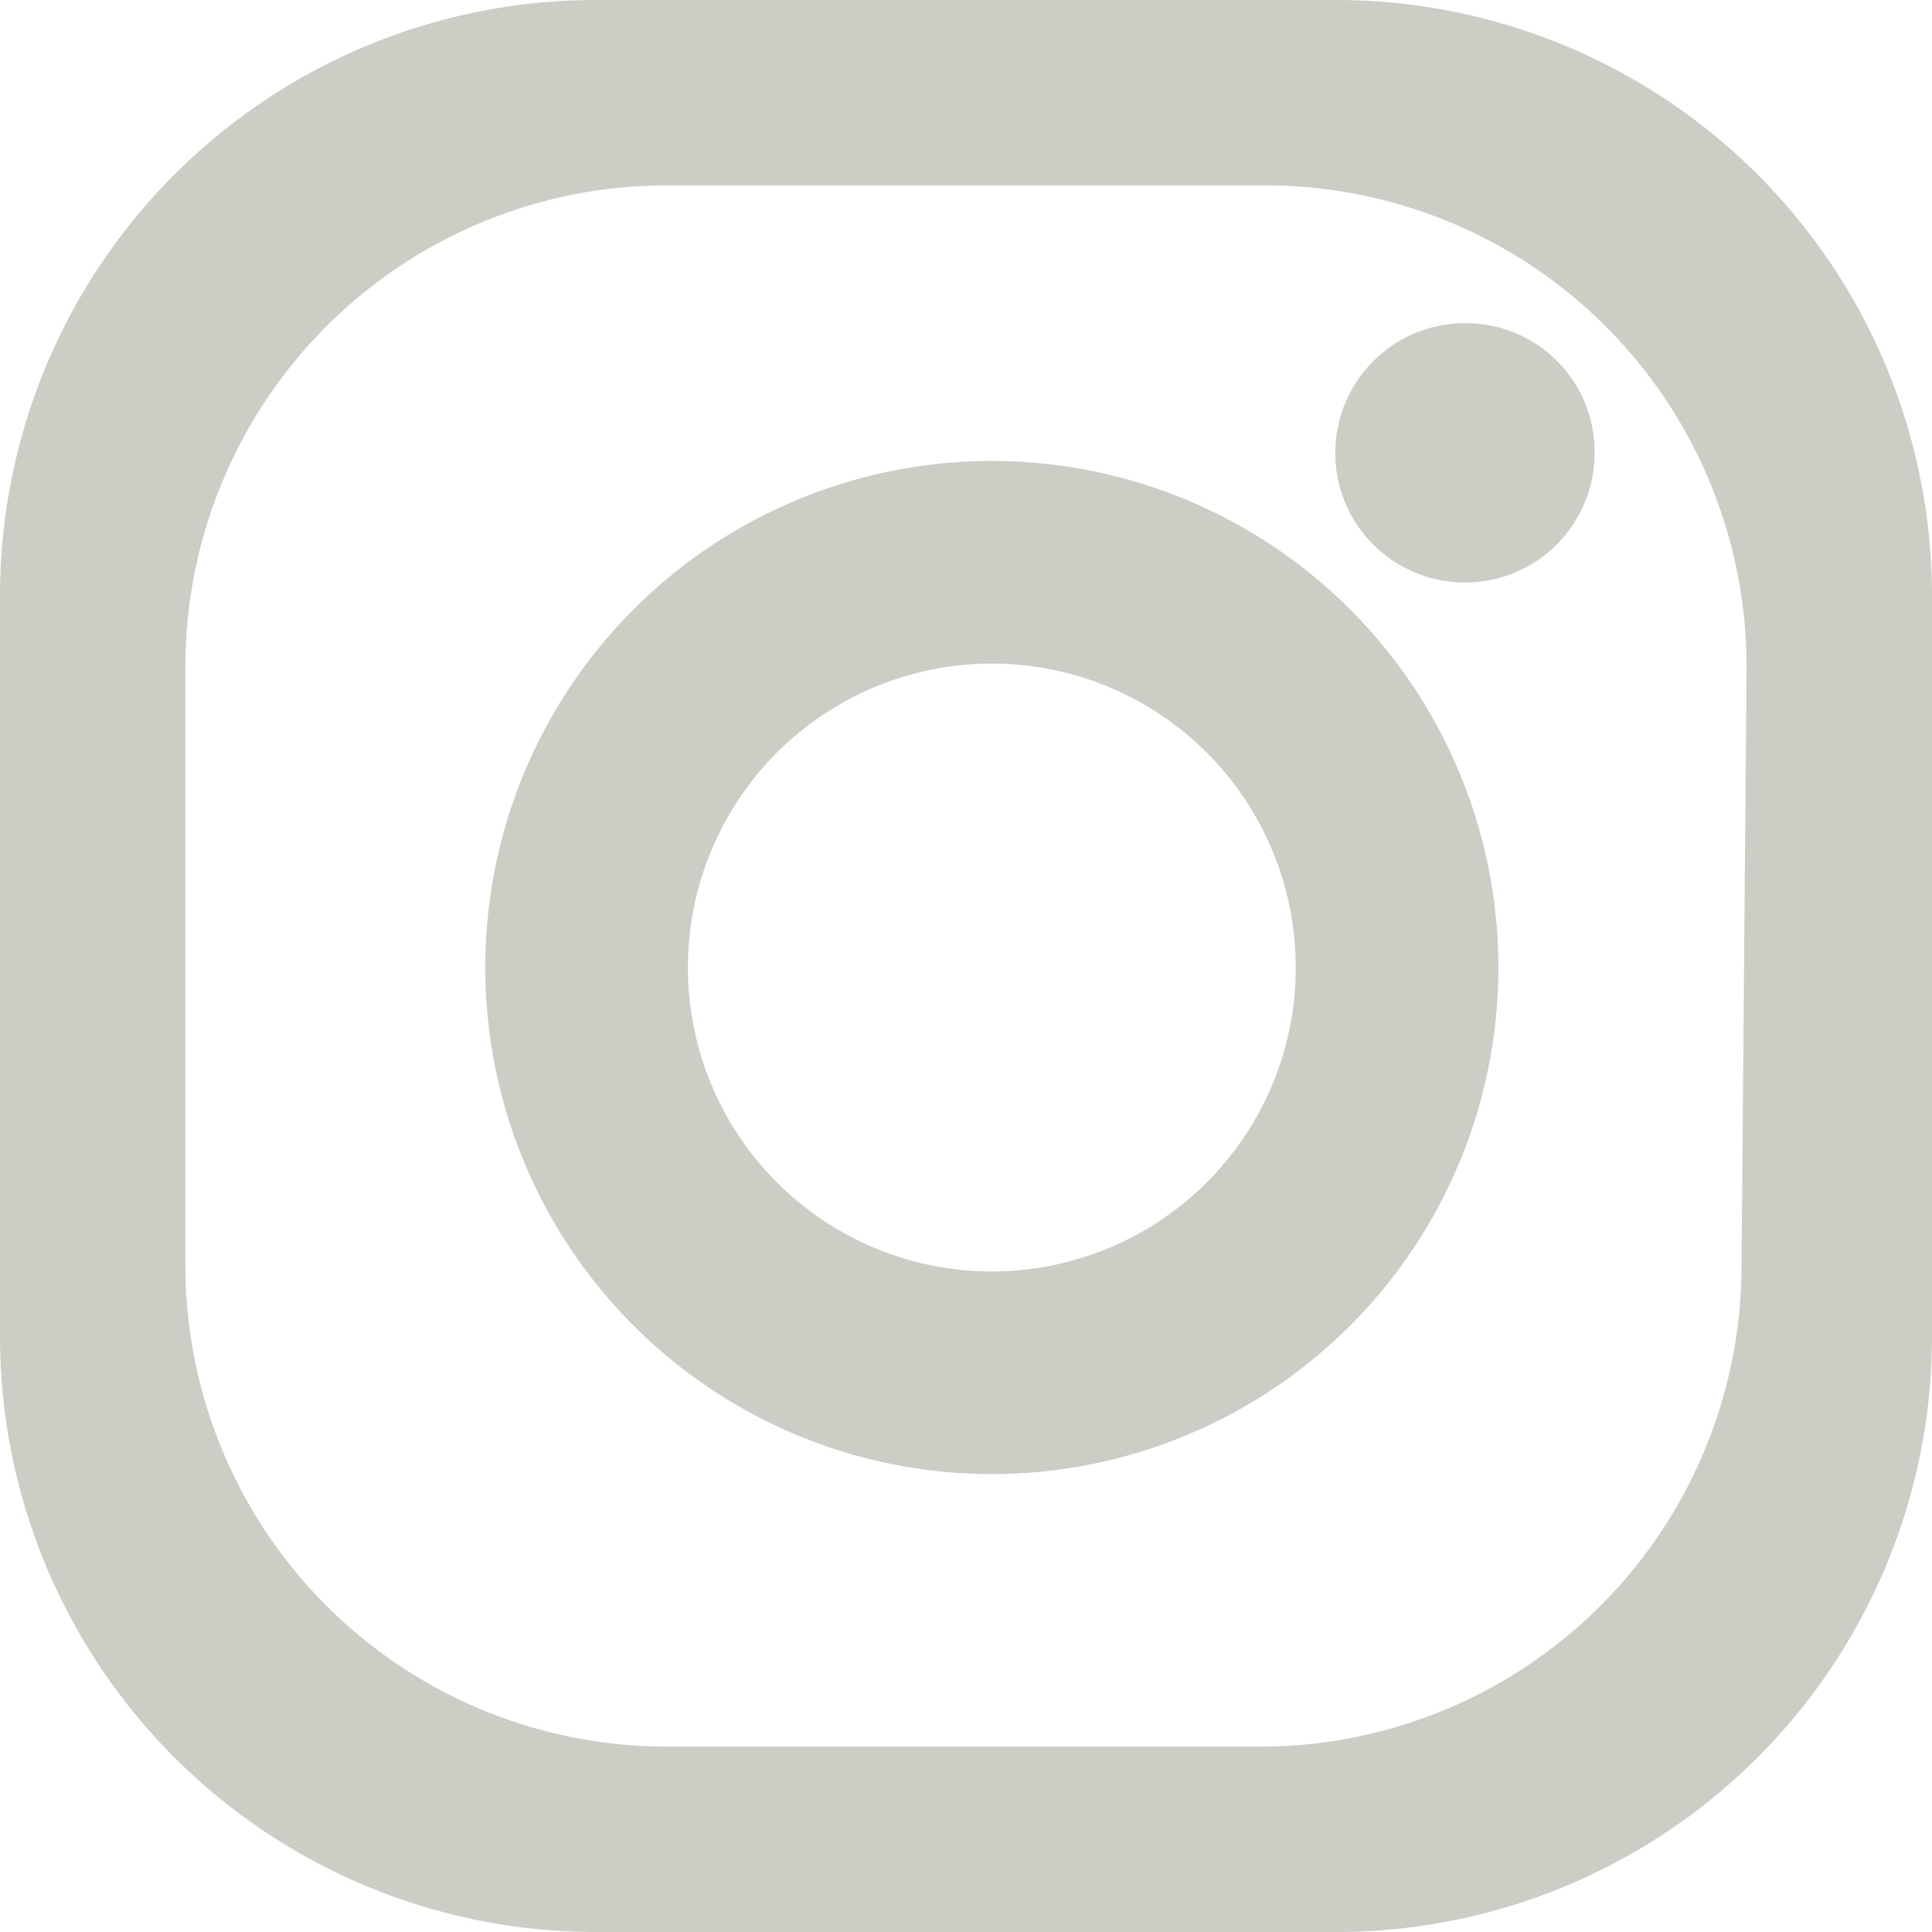 <svg id="Layer_1" data-name="Layer 1" xmlns="http://www.w3.org/2000/svg" viewBox="0 0 19.07 19.07"><defs><style>.cls-1{fill:#cccdc4;}</style></defs><title>instagram</title><path class="cls-1" d="M13.19,0H5.88A5.88,5.88,0,0,0,0,5.88H0v7.31a5.88,5.88,0,0,0,5.88,5.88h7.31a5.88,5.88,0,0,0,5.88-5.88V5.88A5.88,5.88,0,0,0,13.19,0Zm4,12.49a4.75,4.75,0,0,1-4.75,4.75H6.58a4.75,4.75,0,0,1-4.75-4.75h0V6.58A4.75,4.75,0,0,1,6.58,1.83h5.91a4.75,4.75,0,0,1,4.75,4.75Z"/><path class="cls-1" d="M9.79,4.55a5,5,0,1,0,5,5h0a5,5,0,0,0-5-5Zm0,8a3,3,0,1,1,3-3h0a3,3,0,0,1-3,3Z"/><path class="cls-1" d="M15.74,4.47a1.28,1.28,0,1,1-1.28-1.28A1.27,1.27,0,0,1,15.74,4.47Z"/></svg>